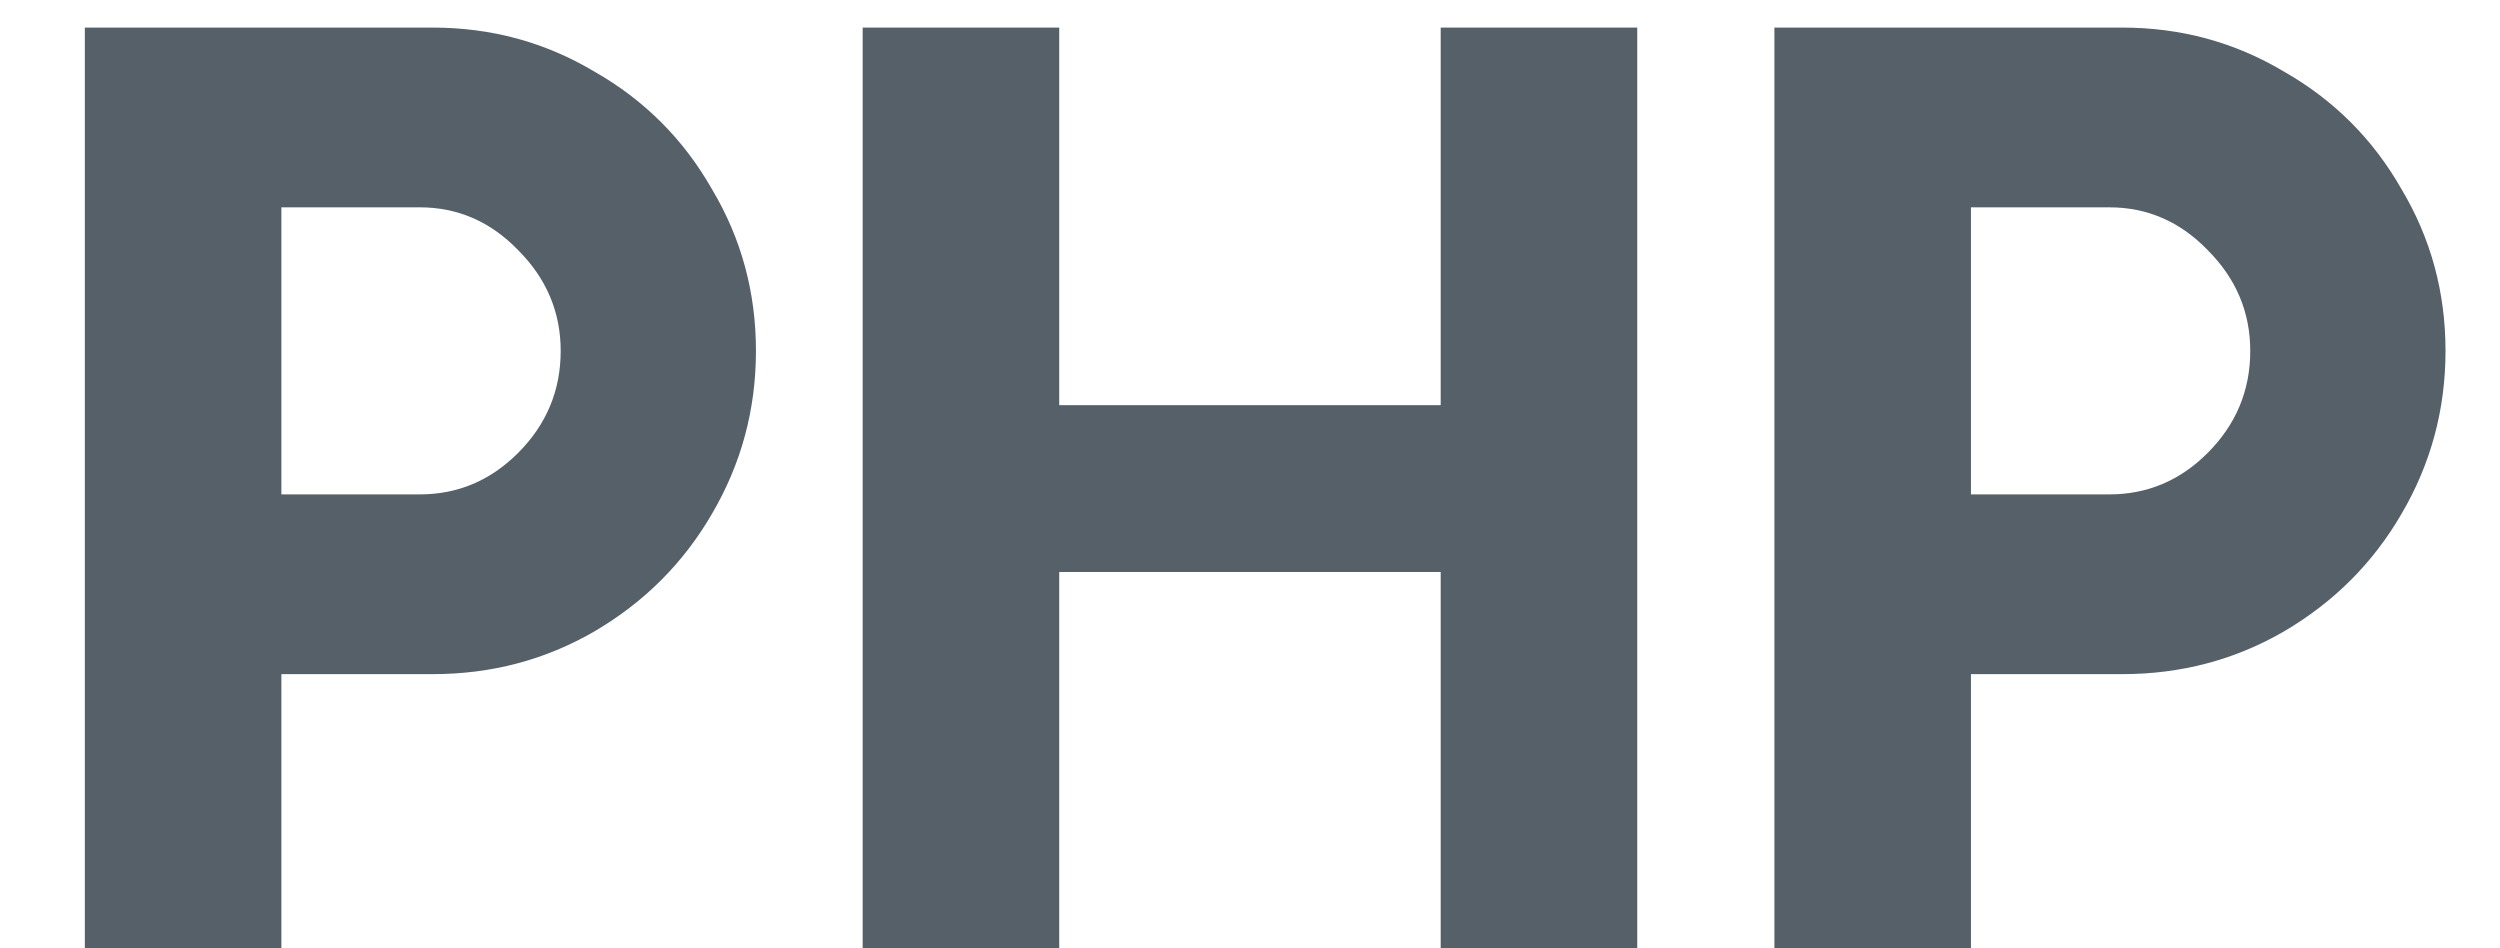 <svg width="29" height="11" viewBox="0 0 29 11" fill="none" xmlns="http://www.w3.org/2000/svg">
<path d="M0.984 0.32H5.019C5.699 0.32 6.324 0.49 6.894 0.83C7.474 1.16 7.929 1.615 8.259 2.195C8.599 2.765 8.769 3.39 8.769 4.07C8.769 4.75 8.599 5.38 8.259 5.96C7.929 6.53 7.474 6.985 6.894 7.325C6.324 7.655 5.699 7.82 5.019 7.82H3.264V11H0.984V0.32ZM3.264 5.735H4.869C5.309 5.735 5.689 5.575 6.009 5.255C6.339 4.925 6.504 4.53 6.504 4.07C6.504 3.62 6.339 3.23 6.009 2.9C5.689 2.57 5.309 2.405 4.869 2.405H3.264V5.735Z" fill="#556068"/>
<path d="M16.712 11V6.635H12.287V11H10.007V0.32H12.287V4.7H16.712V0.32H18.992V11H16.712Z" fill="#556068"/>
<path d="M20.583 0.32H24.618C25.298 0.32 25.923 0.49 26.493 0.83C27.073 1.16 27.528 1.615 27.858 2.195C28.198 2.765 28.368 3.39 28.368 4.07C28.368 4.75 28.198 5.38 27.858 5.96C27.528 6.53 27.073 6.985 26.493 7.325C25.923 7.655 25.298 7.82 24.618 7.82H22.863V11H20.583V0.32ZM22.863 5.735H24.468C24.908 5.735 25.288 5.575 25.608 5.255C25.938 4.925 26.103 4.53 26.103 4.07C26.103 3.62 25.938 3.23 25.608 2.9C25.288 2.57 24.908 2.405 24.468 2.405H22.863V5.735Z" fill="#556068"/>
</svg>
